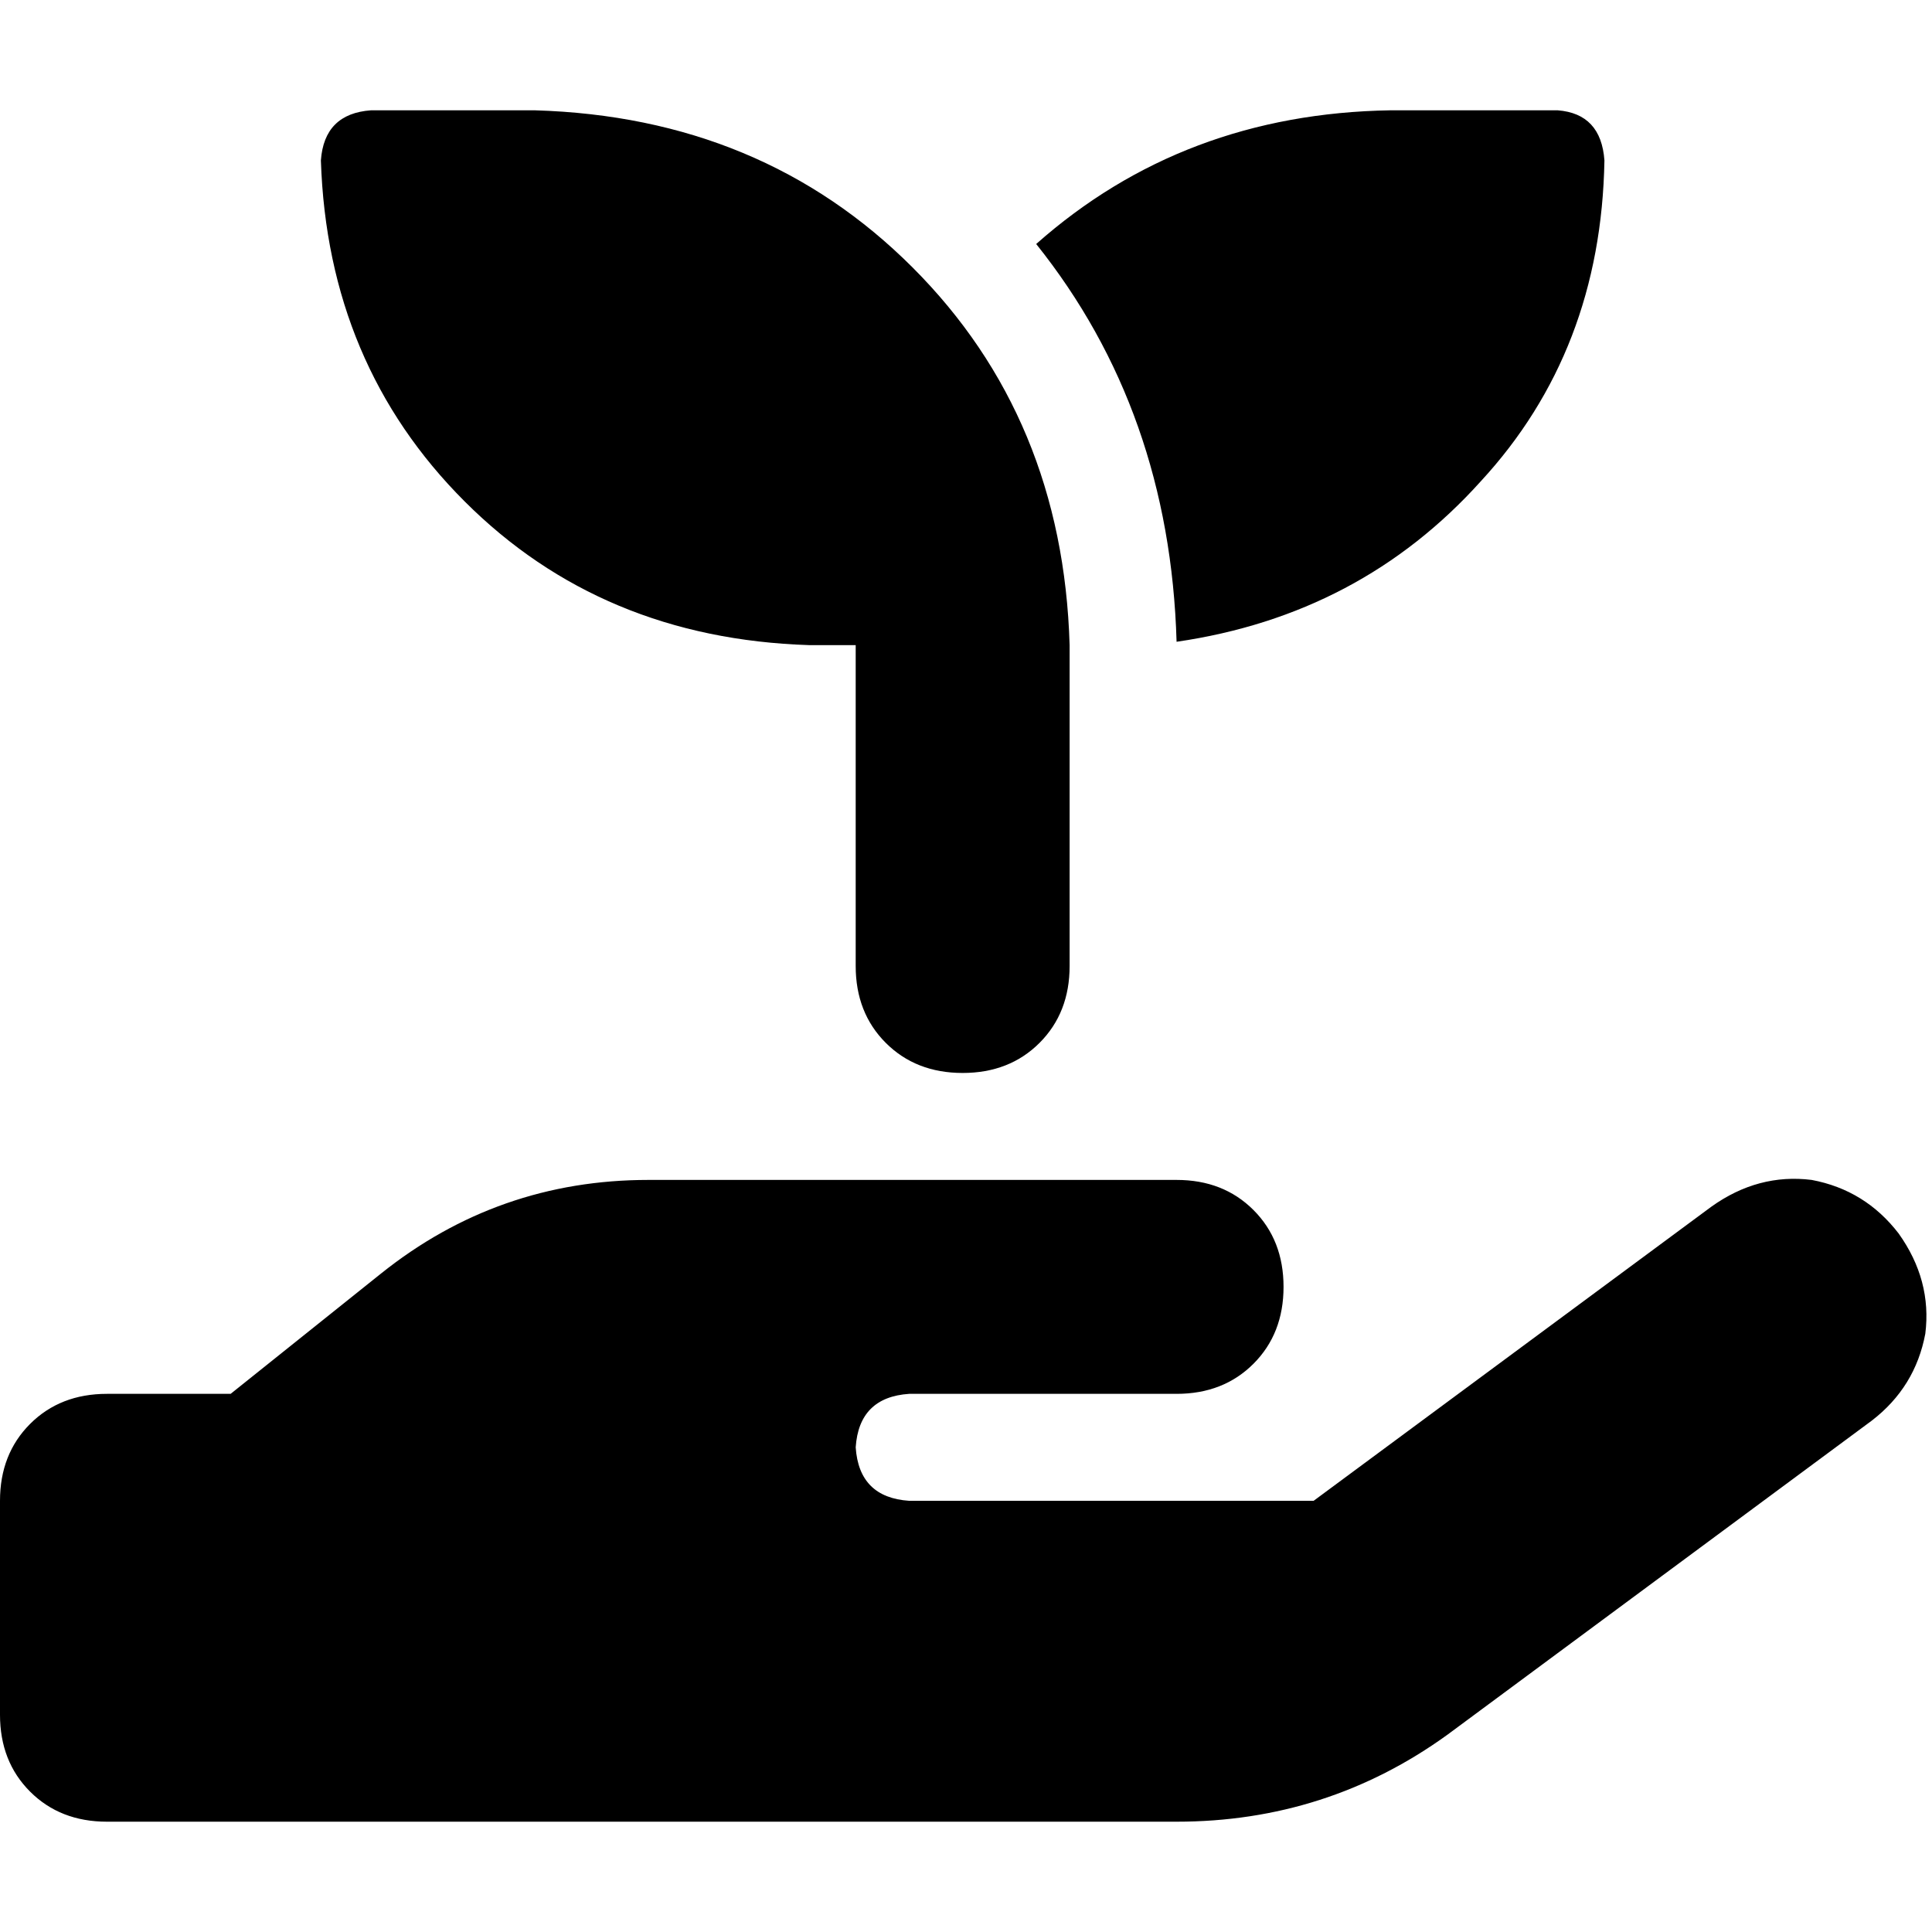 <svg xmlns="http://www.w3.org/2000/svg" viewBox="0 0 512 512">
  <path d="M 85.038 42.519 Q 85.924 30.118 98.325 29.232 L 141.73 29.232 L 141.73 29.232 Q 201.965 31.003 241.827 70.865 Q 281.689 110.727 283.46 170.962 L 283.46 256 L 283.46 256 Q 283.46 268.401 275.488 276.374 Q 267.516 284.346 255.114 284.346 Q 242.713 284.346 234.74 276.374 Q 226.768 268.401 226.768 256 L 226.768 170.962 L 226.768 170.962 L 214.367 170.962 L 214.367 170.962 Q 159.446 169.19 123.128 132.872 Q 86.81 96.554 85.038 42.519 L 85.038 42.519 Z M 425.19 42.519 Q 424.304 93.01 392.415 127.557 L 392.415 127.557 L 392.415 127.557 Q 360.526 162.99 311.806 170.076 Q 310.035 108.955 274.602 64.664 Q 313.578 30.118 368.498 29.232 L 412.789 29.232 L 412.789 29.232 Q 424.304 30.118 425.19 42.519 L 425.19 42.519 Z M 503.142 326.865 Q 512 339.266 510.228 353.439 L 510.228 353.439 L 510.228 353.439 Q 507.571 367.612 496.055 376.471 L 383.557 459.737 L 383.557 459.737 Q 351.668 482.768 311.806 482.768 L 170.076 482.768 L 28.346 482.768 Q 15.945 482.768 7.972 474.796 Q 0 466.824 0 454.422 L 0 397.73 L 0 397.73 Q 0 385.329 7.972 377.356 Q 15.945 369.384 28.346 369.384 L 61.121 369.384 L 61.121 369.384 L 100.983 337.495 L 100.983 337.495 Q 131.986 312.692 171.848 312.692 L 240.941 312.692 L 311.806 312.692 Q 324.208 312.692 332.18 320.664 Q 340.152 328.637 340.152 341.038 Q 340.152 353.439 332.18 361.412 Q 324.208 369.384 311.806 369.384 L 255.114 369.384 L 240.941 369.384 Q 227.654 370.27 226.768 383.557 Q 227.654 396.844 240.941 397.73 L 348.125 397.73 L 348.125 397.73 L 453.536 319.779 L 453.536 319.779 Q 465.938 310.92 480.111 312.692 Q 494.284 315.349 503.142 326.865 L 503.142 326.865 Z M 171.848 369.384 L 171.848 369.384 L 171.848 369.384 L 171.848 369.384 L 170.962 369.384 L 170.962 369.384 Q 170.962 369.384 170.962 369.384 Q 170.962 369.384 171.848 369.384 L 171.848 369.384 Z" />
</svg>